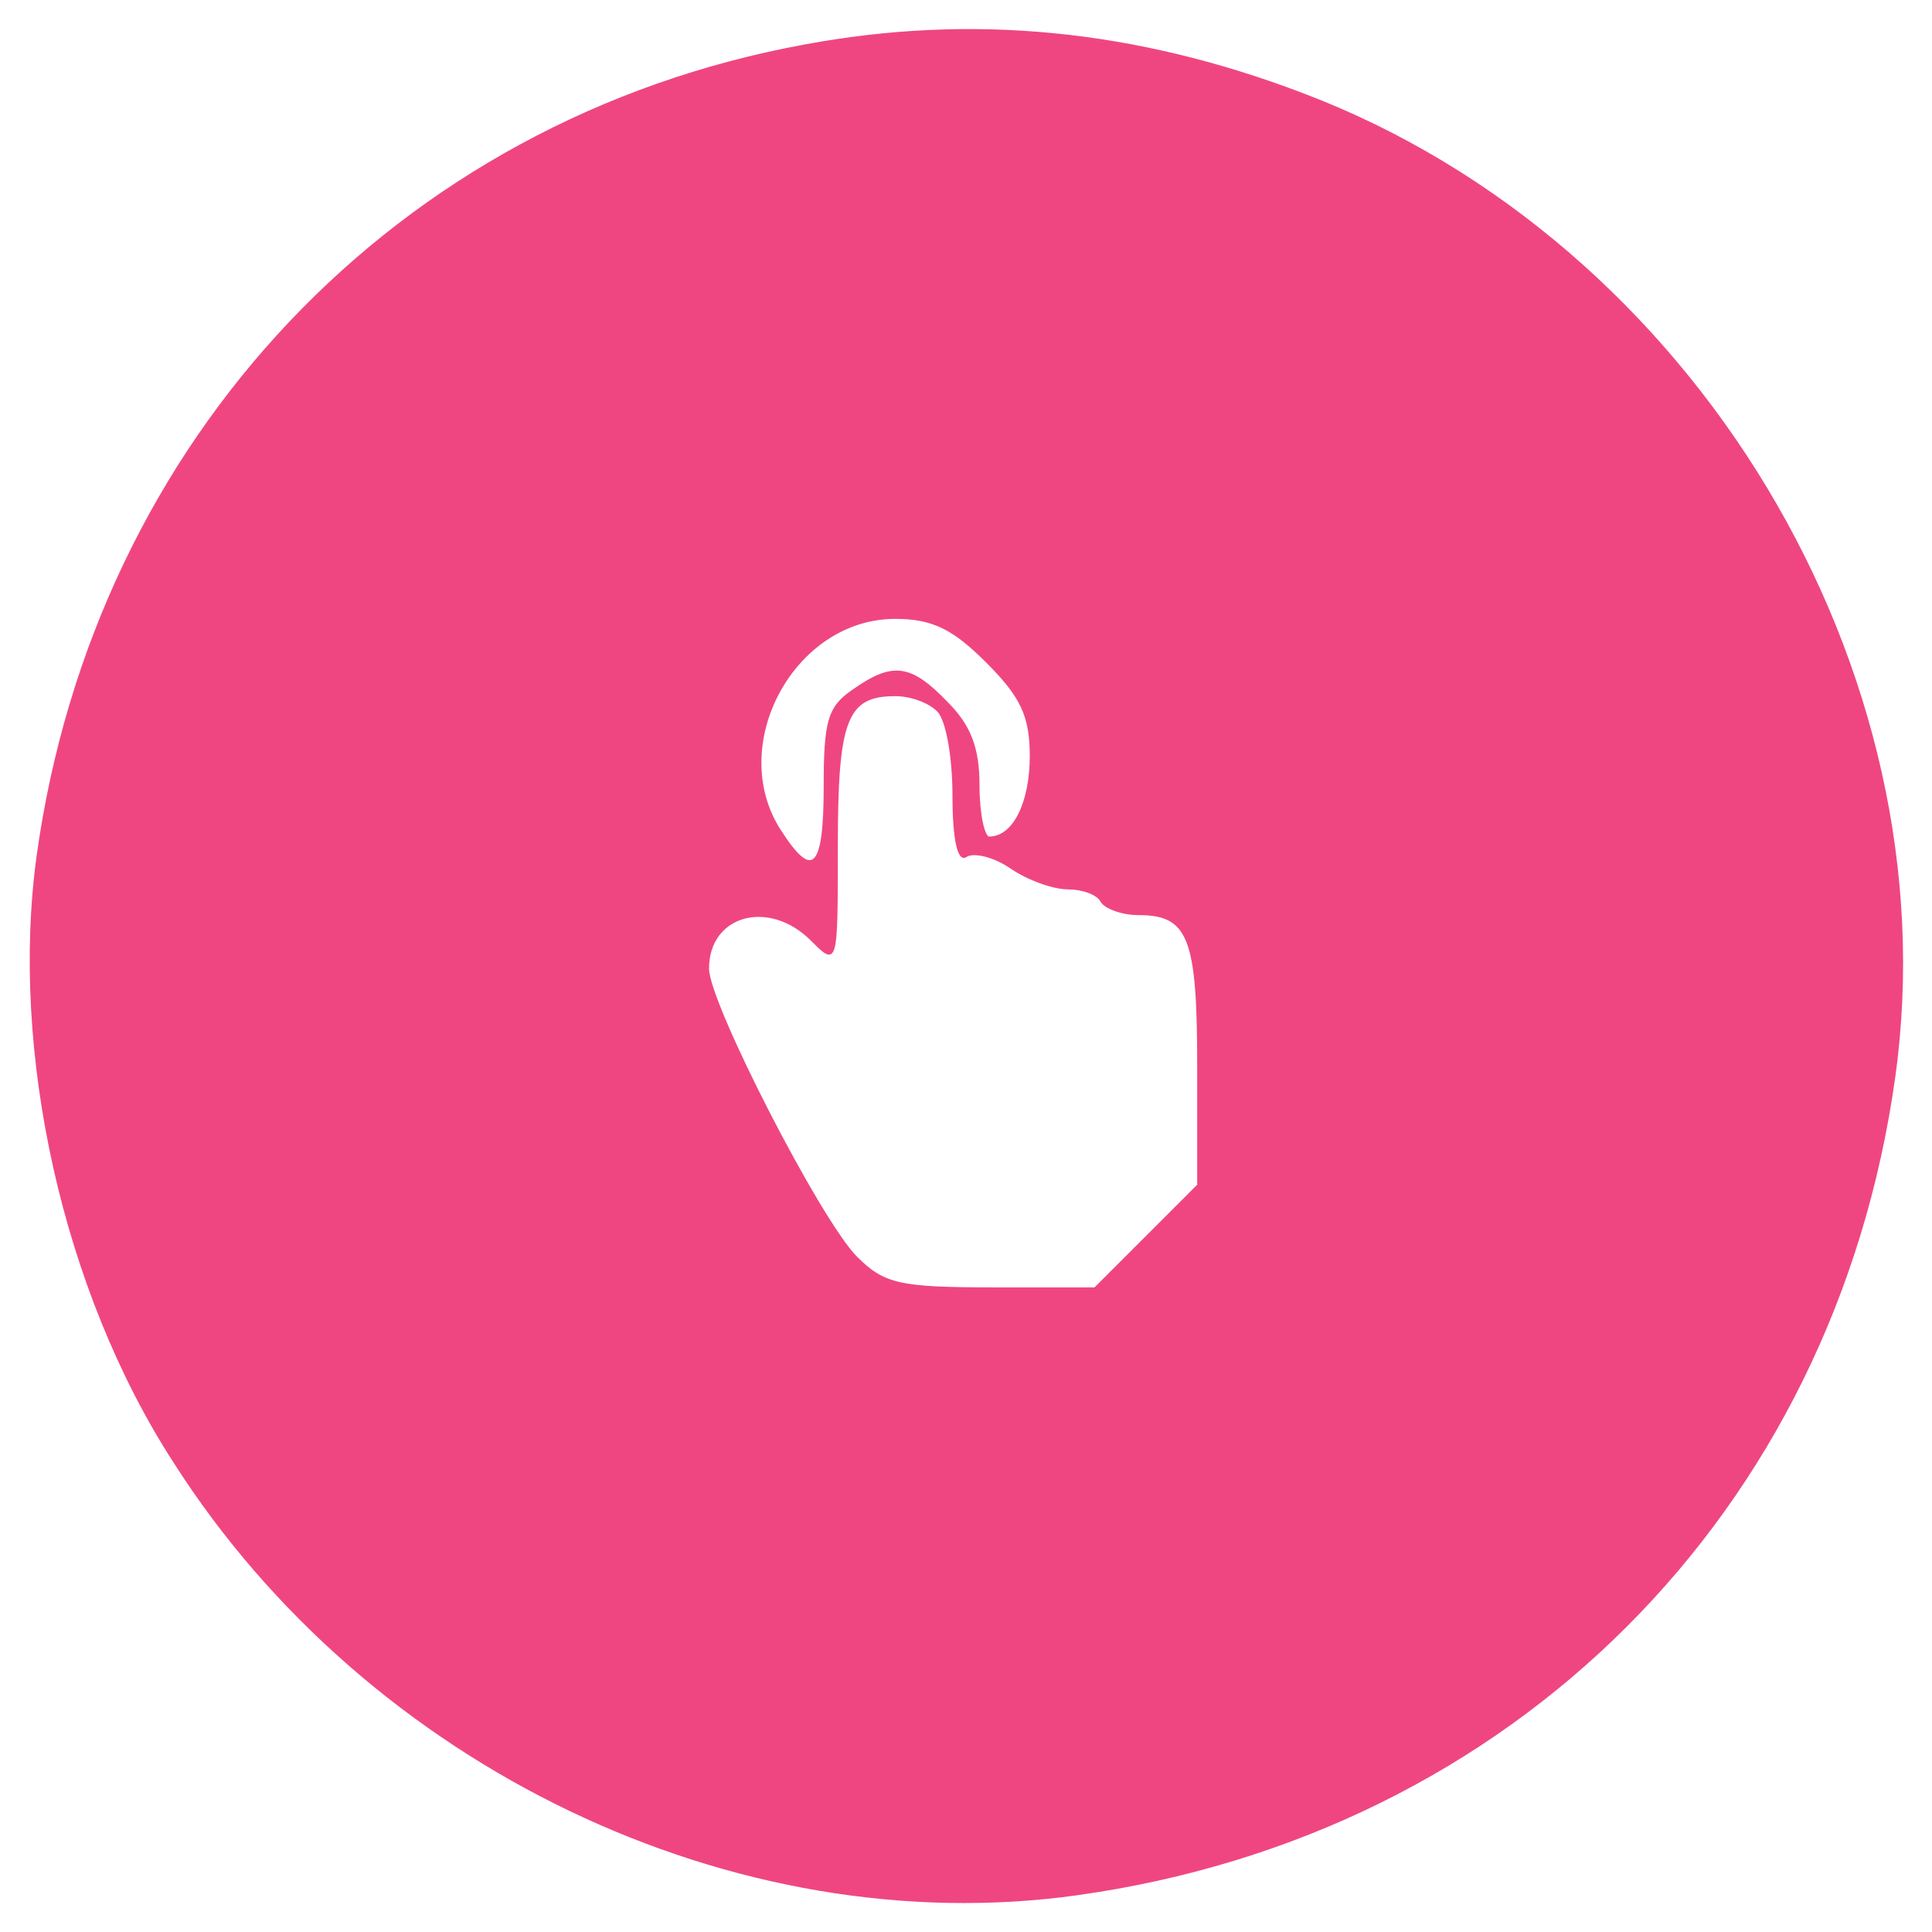 <?xml version="1.0" standalone="no"?>
<!DOCTYPE svg PUBLIC "-//W3C//DTD SVG 20010904//EN"
 "http://www.w3.org/TR/2001/REC-SVG-20010904/DTD/svg10.dtd">
<svg version="1.0" xmlns="http://www.w3.org/2000/svg"
 width="150pt" height="150pt" viewBox="0 0 150 150"
 preserveAspectRatio="xMidYMid meet">
<g transform="translate(0,150) scale(0.1,-0.1)"
fill="#EF4681" stroke="#EF4681">
<path d="M625 1465 c-317 -58 -551 -306 -596 -629 -21 -152 20 -338 106 -471
151 -237 436 -373 701 -336 338 47 588 297 635 635 44 316 -156 648 -459 763
-131 50 -258 62 -387 38z m141 -479 c27 -27 34 -42 34 -73 0 -36 -13 -63 -32
-63 -4 0 -8 18 -8 40 0 30 -7 47 -25 65 -28 29 -42 31 -73 9 -19 -13 -22 -24
-22 -75 0 -64 -9 -73 -34 -34 -43 66 10 165 89 165 29 0 45 -8 71 -34z m-38
-38 c7 -7 12 -36 12 -66 0 -34 4 -51 10 -47 6 4 22 0 35 -9 13 -9 33 -16 44
-16 11 0 23 -4 26 -10 3 -5 16 -10 29 -10 39 0 46 -18 46 -117 l0 -93 -40 -40
-40 -40 -80 0 c-72 0 -84 3 -105 24 -28 28 -115 197 -115 224 0 42 47 55 80
22 20 -20 20 -20 20 73 0 98 7 117 45 117 12 0 26 -5 33 -12z"/>
</g>
</svg>
